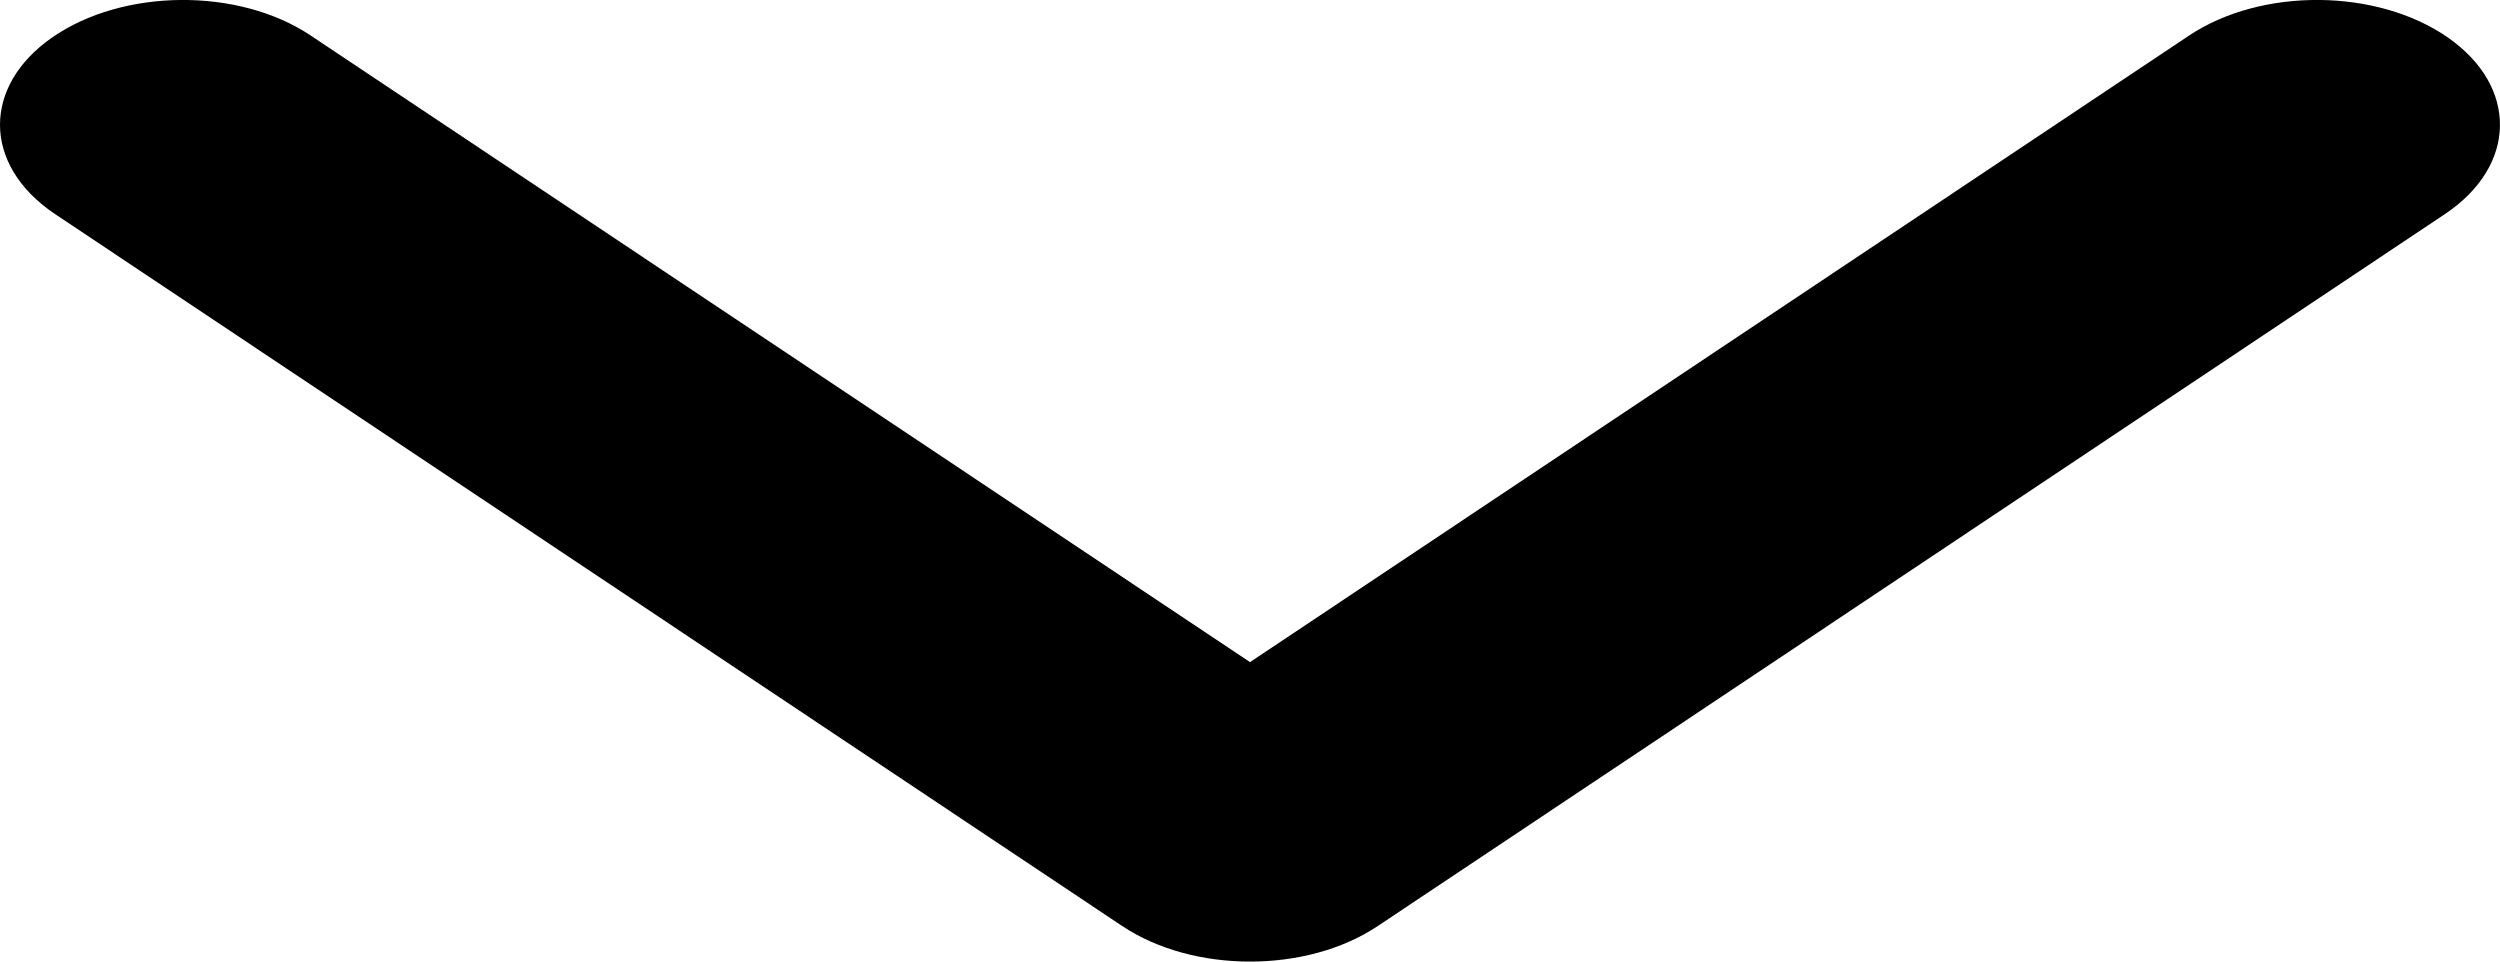 <svg width="13" height="5" viewBox="0 0 13 5" fill="none" xmlns="http://www.w3.org/2000/svg">
<path d="M0 0.649C0 0.485 0.09 0.321 0.271 0.195C0.639 -0.061 1.241 -0.066 1.616 0.185L6.5 3.443L11.383 0.185C11.759 -0.066 12.361 -0.061 12.729 0.195C13.096 0.451 13.089 0.862 12.714 1.113L7.165 4.815C6.796 5.062 6.205 5.062 5.835 4.815L0.286 1.113C0.096 0.986 0 0.817 0 0.649Z" fill="black"/>
</svg>
